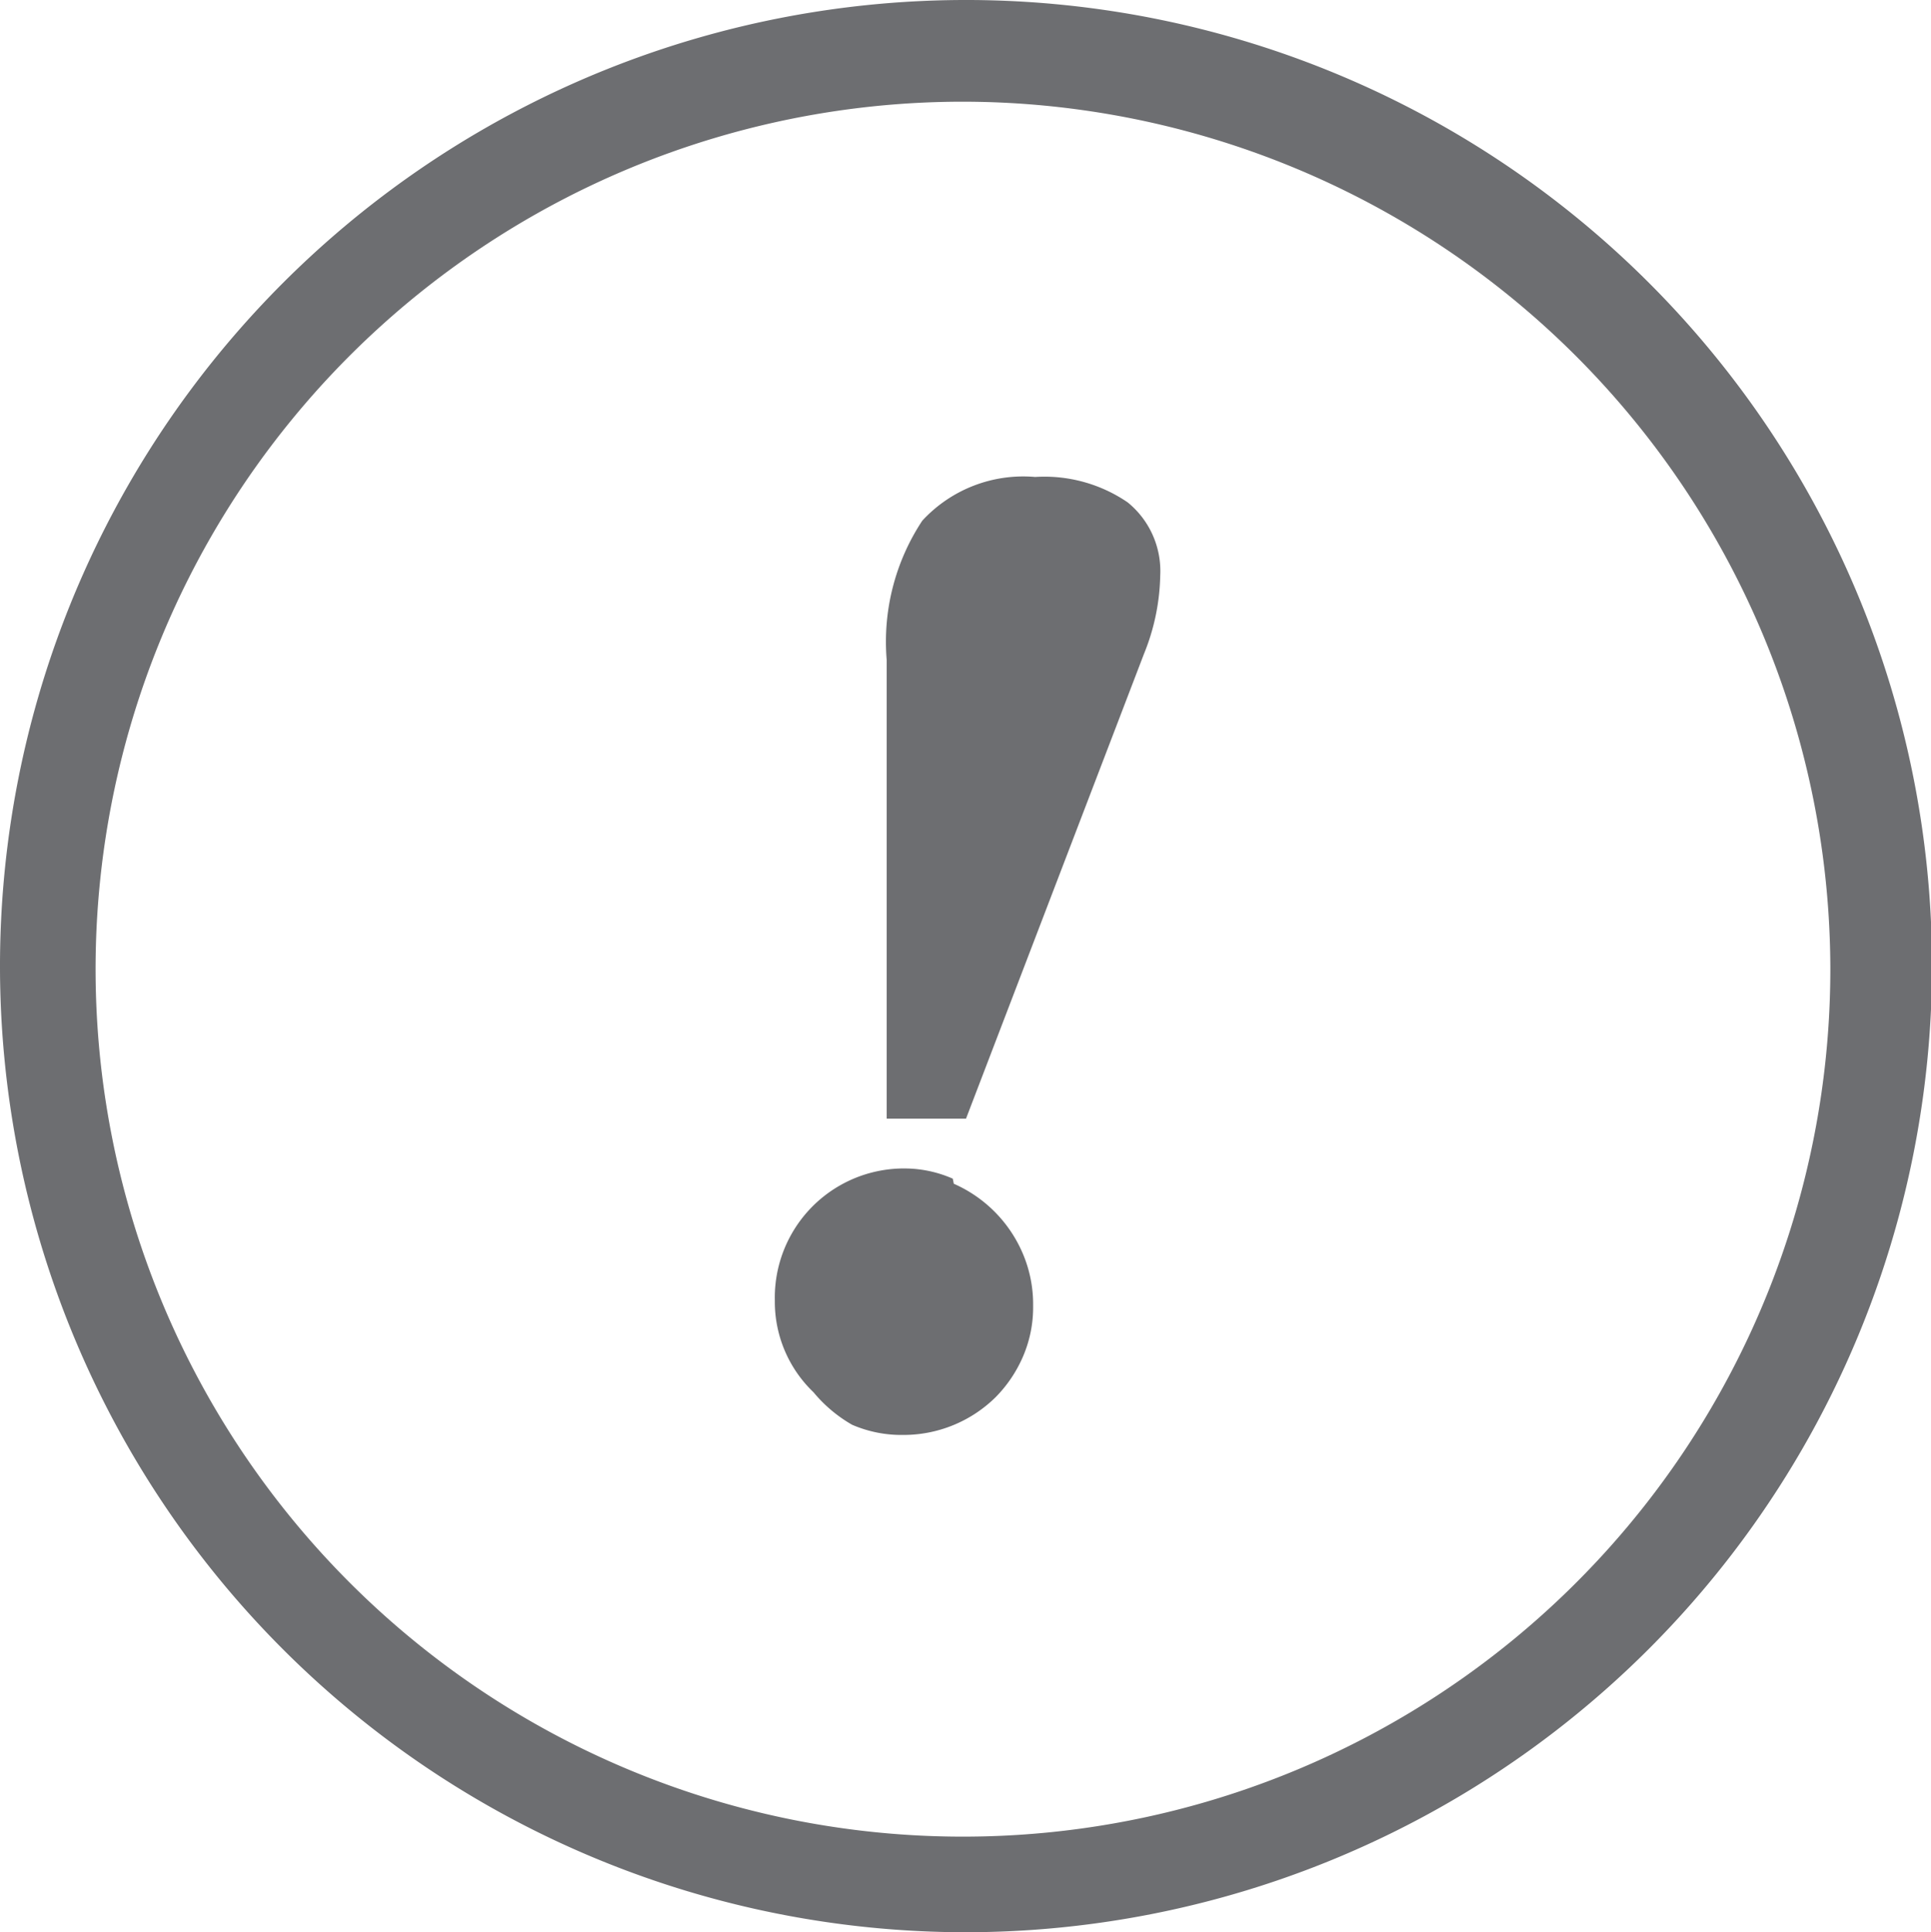 <svg id="Layer_1" data-name="Layer 1" xmlns="http://www.w3.org/2000/svg" viewBox="0 0 18.99 19"><defs><style>.cls-1{fill:#6d6e71;}</style></defs><title>report-icon-grey-1</title><path class="cls-1" d="M9.5,19A9.5,9.5,0,1,1,19,9.5,9.51,9.51,0,0,1,9.5,19Zm0-18A8.53,8.53,0,1,0,18,9.5,8.54,8.54,0,0,0,9.5,1Zm0,10H8.72V6.49a2.16,2.16,0,0,1,.35-1.37,1.35,1.35,0,0,1,1.11-.43,1.45,1.45,0,0,1,.91.25.87.87,0,0,1,.32.72,2.14,2.14,0,0,1-.16.77Zm-.12.64a1.31,1.31,0,0,1,.68.69,1.27,1.27,0,0,1,.1.51,1.22,1.22,0,0,1-.1.5,1.3,1.3,0,0,1-.27.4,1.29,1.29,0,0,1-.91.37,1.22,1.22,0,0,1-.5-.1A1.39,1.39,0,0,1,8,13.69a1.23,1.23,0,0,1-.38-.9,1.27,1.27,0,0,1,1.3-1.3A1.18,1.18,0,0,1,9.37,11.59Z" transform="translate(0 0)"/></svg>